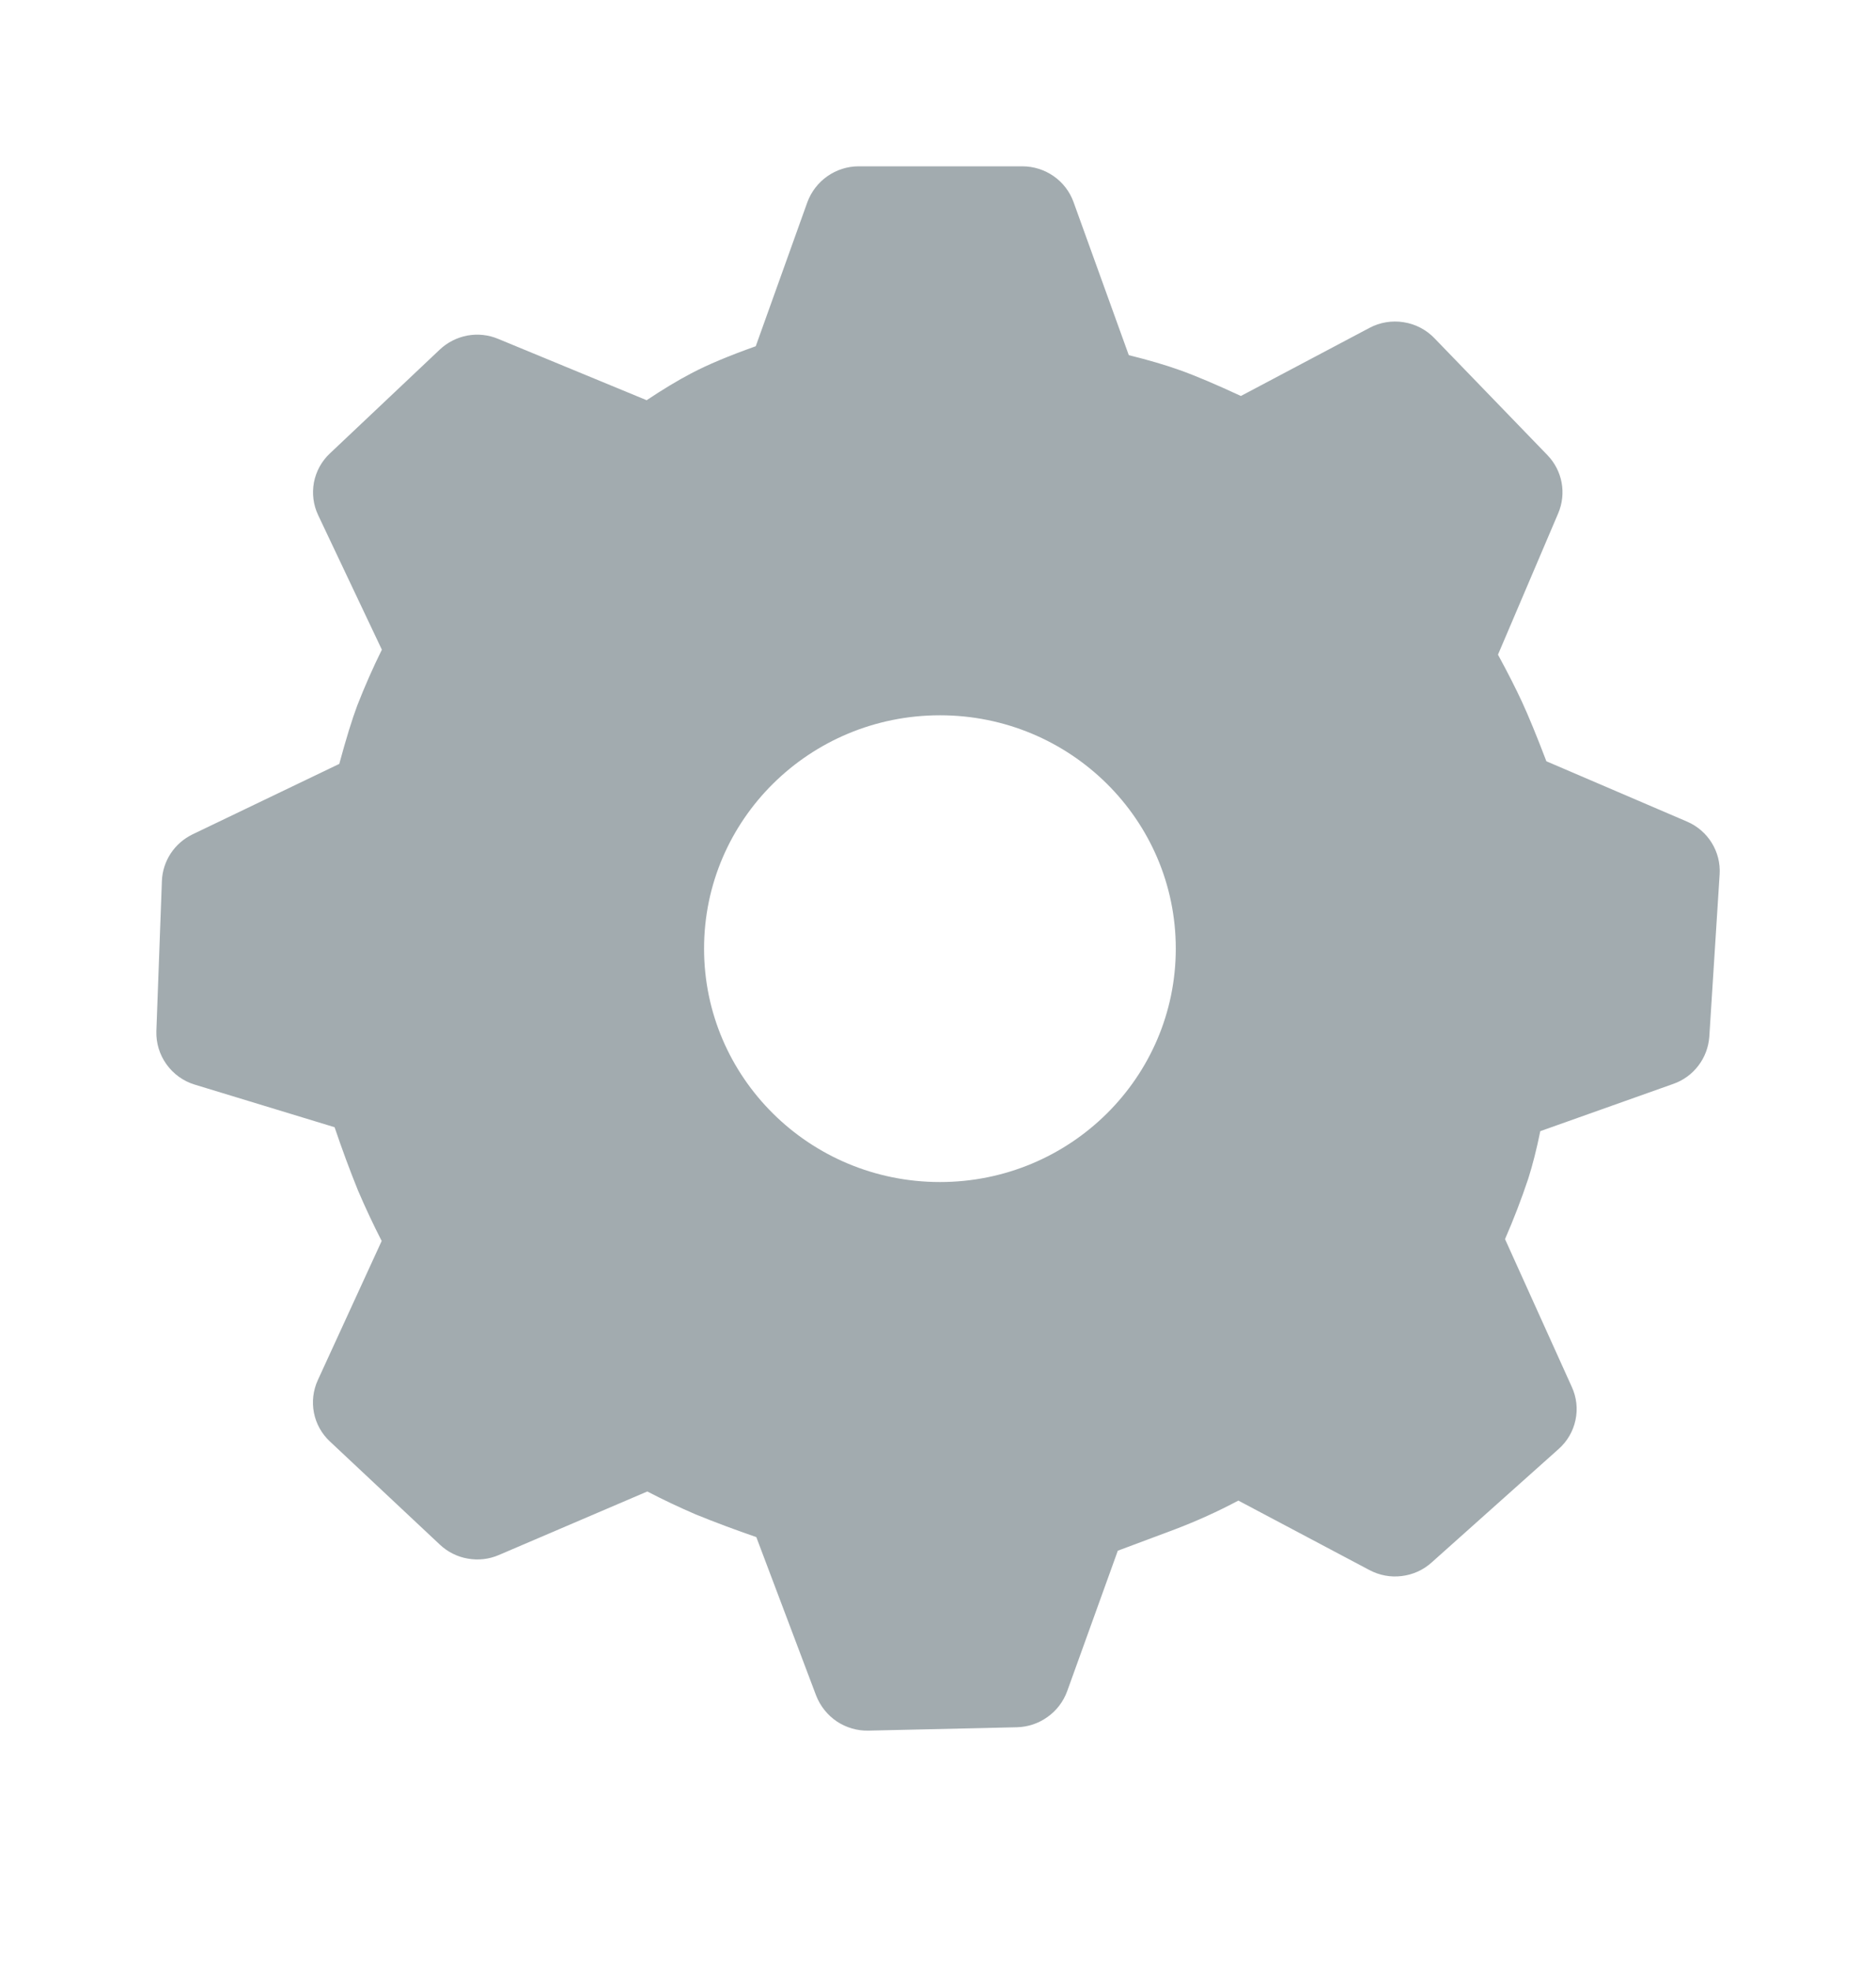 <svg width="20" height="21" viewBox="0 0 20 21" fill="none" xmlns="http://www.w3.org/2000/svg">
<path d="M10.899 1.772C11.144 1.772 11.363 1.925 11.445 2.153L12.034 3.784C12.244 3.836 12.426 3.889 12.579 3.944C12.745 4.003 12.962 4.095 13.229 4.219L14.599 3.494C14.711 3.434 14.839 3.413 14.964 3.433C15.089 3.452 15.204 3.512 15.292 3.603L16.497 4.849C16.657 5.015 16.702 5.257 16.612 5.469L15.97 6.975C16.076 7.17 16.161 7.338 16.226 7.478C16.296 7.63 16.383 7.841 16.486 8.111L17.984 8.753C18.209 8.849 18.348 9.074 18.333 9.315L18.223 11.044C18.215 11.156 18.175 11.264 18.107 11.353C18.039 11.443 17.946 11.511 17.84 11.548L16.421 12.052C16.381 12.248 16.338 12.416 16.293 12.557C16.22 12.776 16.137 12.991 16.045 13.202L16.757 14.777C16.808 14.888 16.822 15.012 16.796 15.131C16.771 15.25 16.708 15.357 16.617 15.438L15.262 16.648C15.173 16.728 15.062 16.778 14.943 16.792C14.825 16.807 14.704 16.784 14.599 16.728L13.202 15.988C12.984 16.104 12.758 16.206 12.527 16.294L11.917 16.522L11.376 18.022C11.335 18.132 11.262 18.227 11.167 18.294C11.072 18.362 10.959 18.4 10.842 18.403L9.259 18.439C9.139 18.442 9.021 18.407 8.921 18.341C8.822 18.274 8.745 18.178 8.701 18.066L8.063 16.377C7.845 16.302 7.63 16.222 7.416 16.135C7.242 16.06 7.07 15.979 6.901 15.891L5.318 16.568C5.214 16.613 5.099 16.626 4.987 16.606C4.875 16.587 4.772 16.535 4.689 16.457L3.517 15.358C3.43 15.277 3.37 15.17 3.347 15.053C3.324 14.935 3.338 14.814 3.388 14.705L4.069 13.222C3.979 13.046 3.895 12.867 3.817 12.685C3.727 12.463 3.644 12.237 3.567 12.01L2.076 11.556C1.954 11.519 1.849 11.443 1.775 11.34C1.701 11.237 1.663 11.113 1.667 10.986L1.726 9.385C1.73 9.281 1.763 9.18 1.82 9.093C1.878 9.005 1.958 8.936 2.052 8.89L3.617 8.139C3.689 7.873 3.753 7.665 3.809 7.516C3.888 7.314 3.975 7.116 4.071 6.922L3.392 5.489C3.34 5.38 3.325 5.258 3.347 5.139C3.37 5.021 3.429 4.913 3.517 4.831L4.687 3.726C4.769 3.648 4.872 3.596 4.983 3.575C5.094 3.555 5.208 3.567 5.312 3.611L6.894 4.264C7.068 4.148 7.227 4.052 7.371 3.977C7.541 3.887 7.77 3.791 8.057 3.689L8.607 2.155C8.648 2.043 8.723 1.946 8.82 1.878C8.918 1.809 9.035 1.772 9.154 1.772H10.899ZM10.021 7.621C8.631 7.621 7.506 8.734 7.506 10.107C7.506 11.48 8.631 12.594 10.021 12.594C11.41 12.594 12.535 11.48 12.535 10.107C12.535 8.734 11.41 7.621 10.021 7.621Z" fill="#A2ABAF"/>
</svg>
